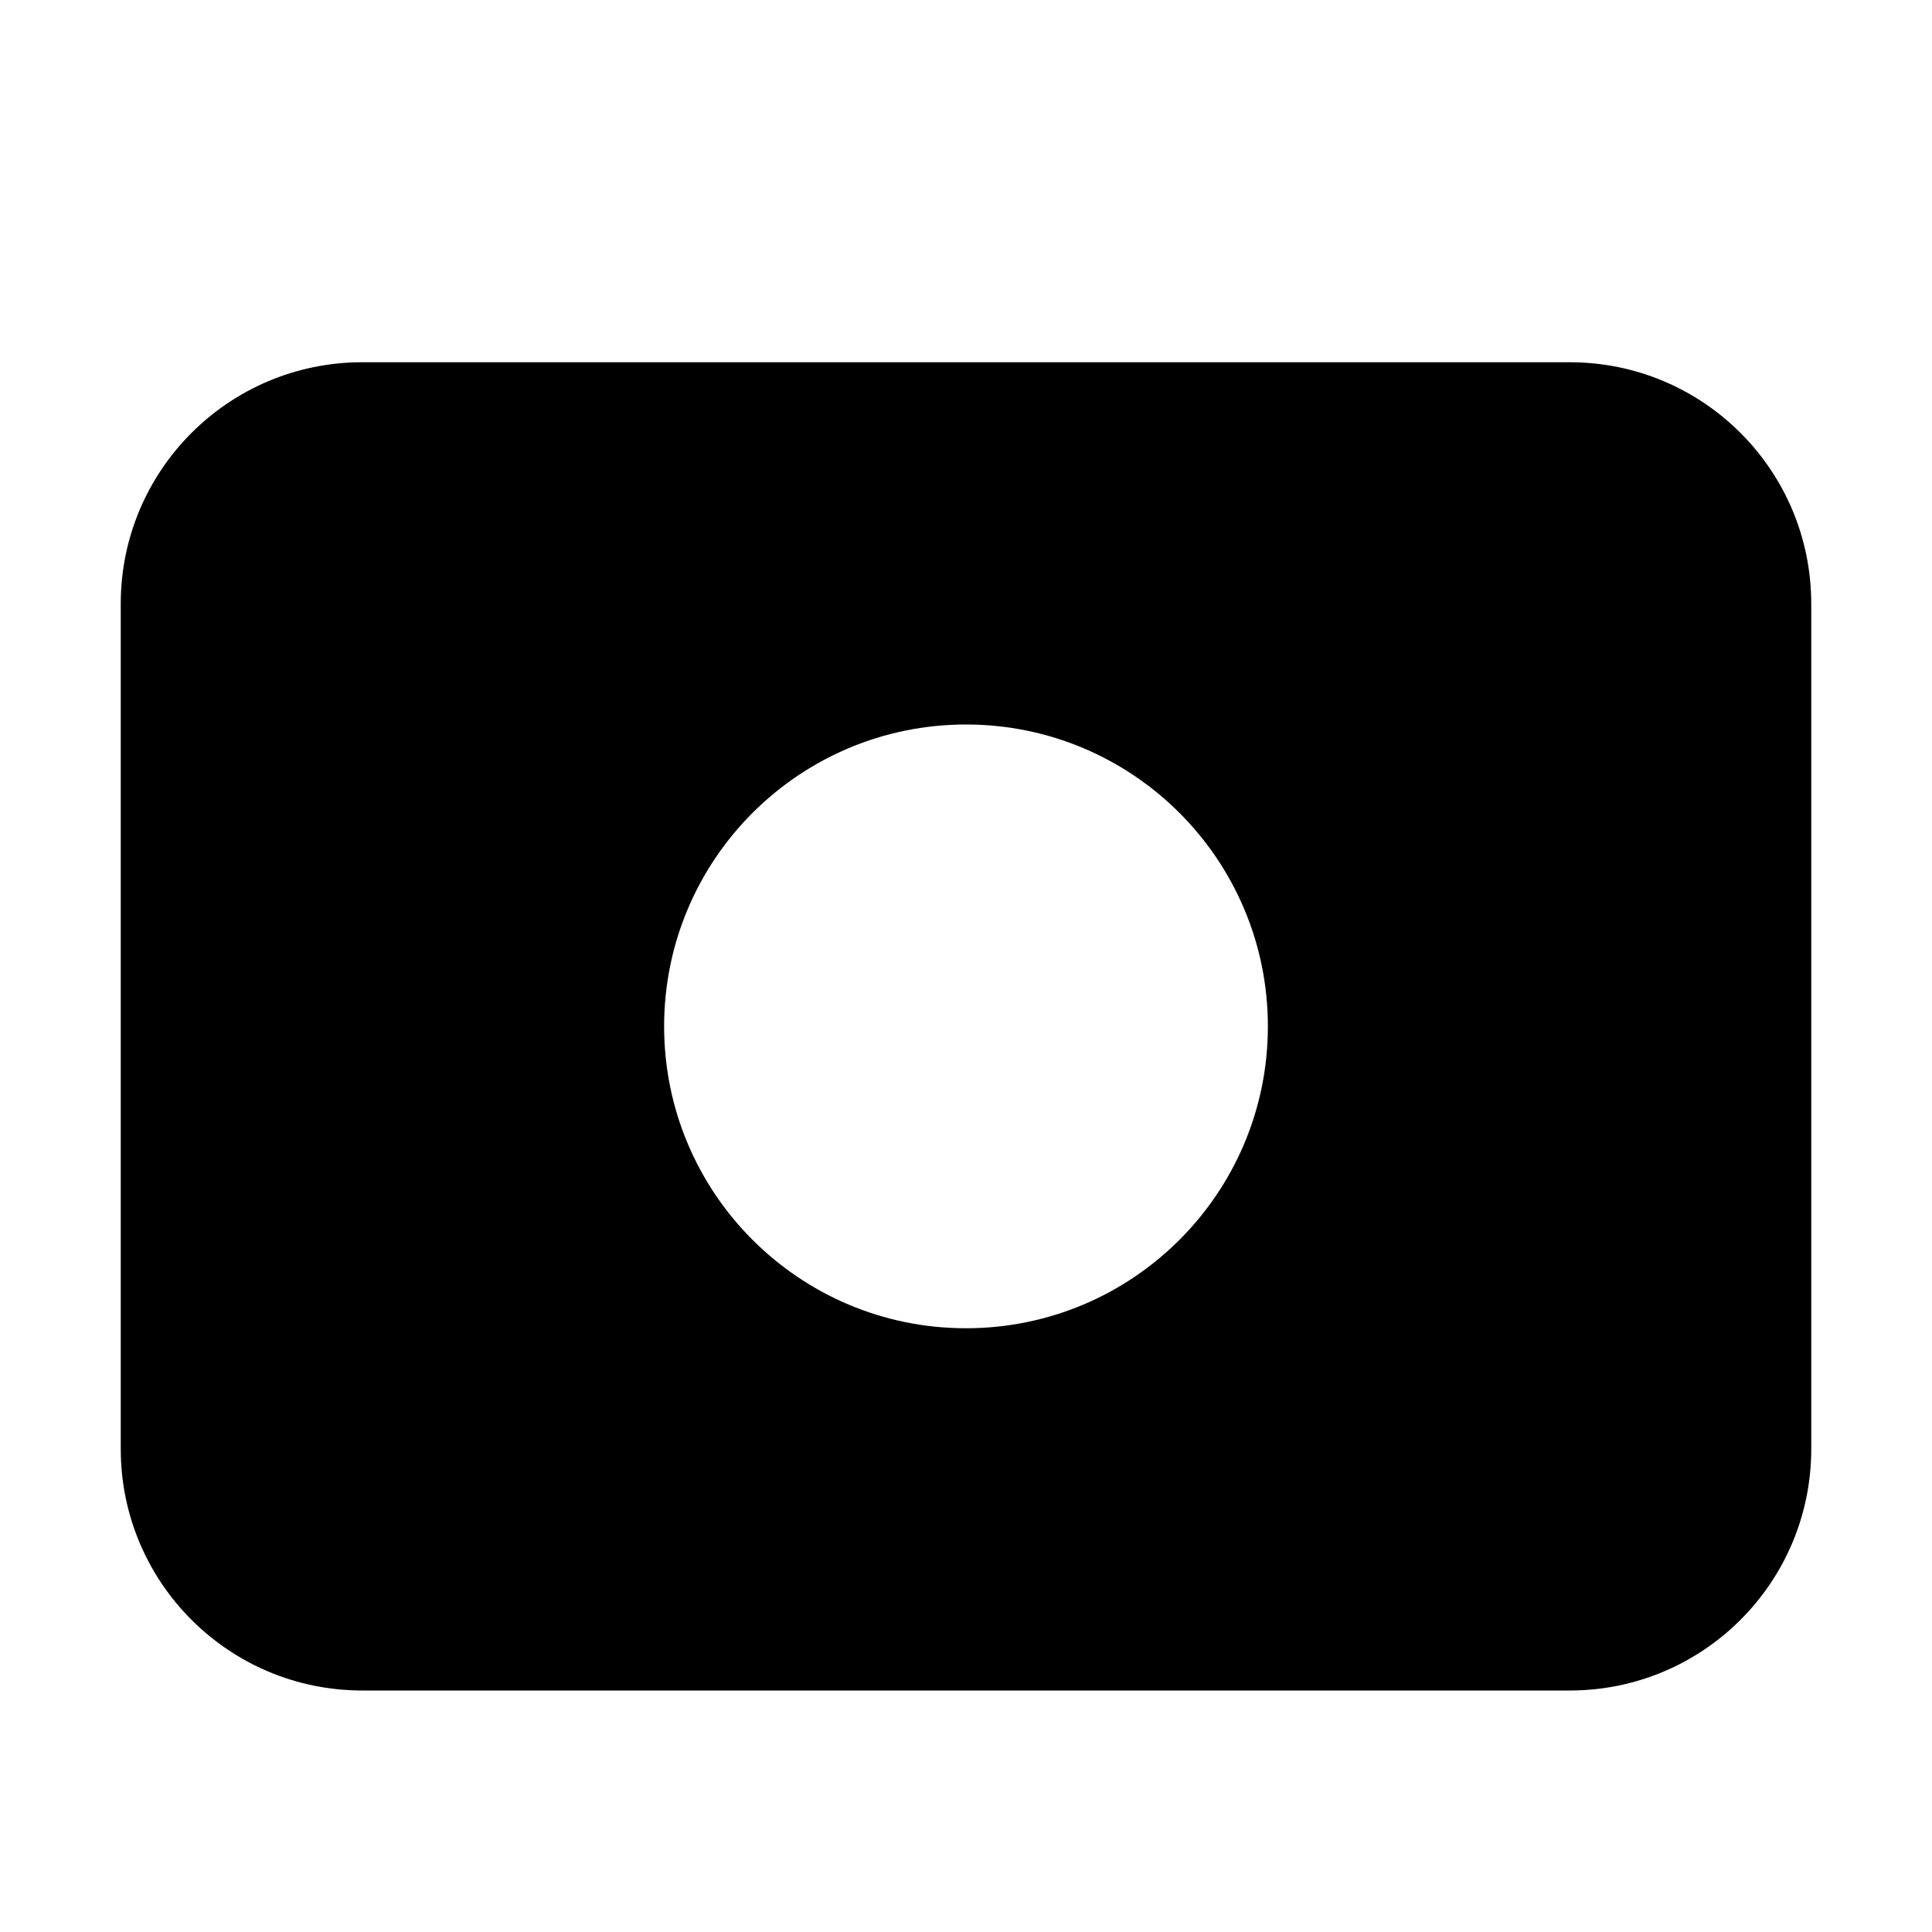 <svg width="16" height="16" viewBox="0 0 16 16" fill="none" xmlns="http://www.w3.org/2000/svg">
<path fill-rule="evenodd" clip-rule="evenodd" d="M1 5V12C1 13.105 1.895 14 3 14H13C14.105 14 15 13.105 15 12V5C15 3.895 14.105 3 13 3H3C1.895 3 1 3.895 1 5ZM10.5 8.5C10.5 9.881 9.381 11 8 11C6.619 11 5.5 9.881 5.5 8.5C5.5 7.119 6.619 6 8 6C9.381 6 10.5 7.119 10.5 8.5Z" fill="black"/>
</svg>
